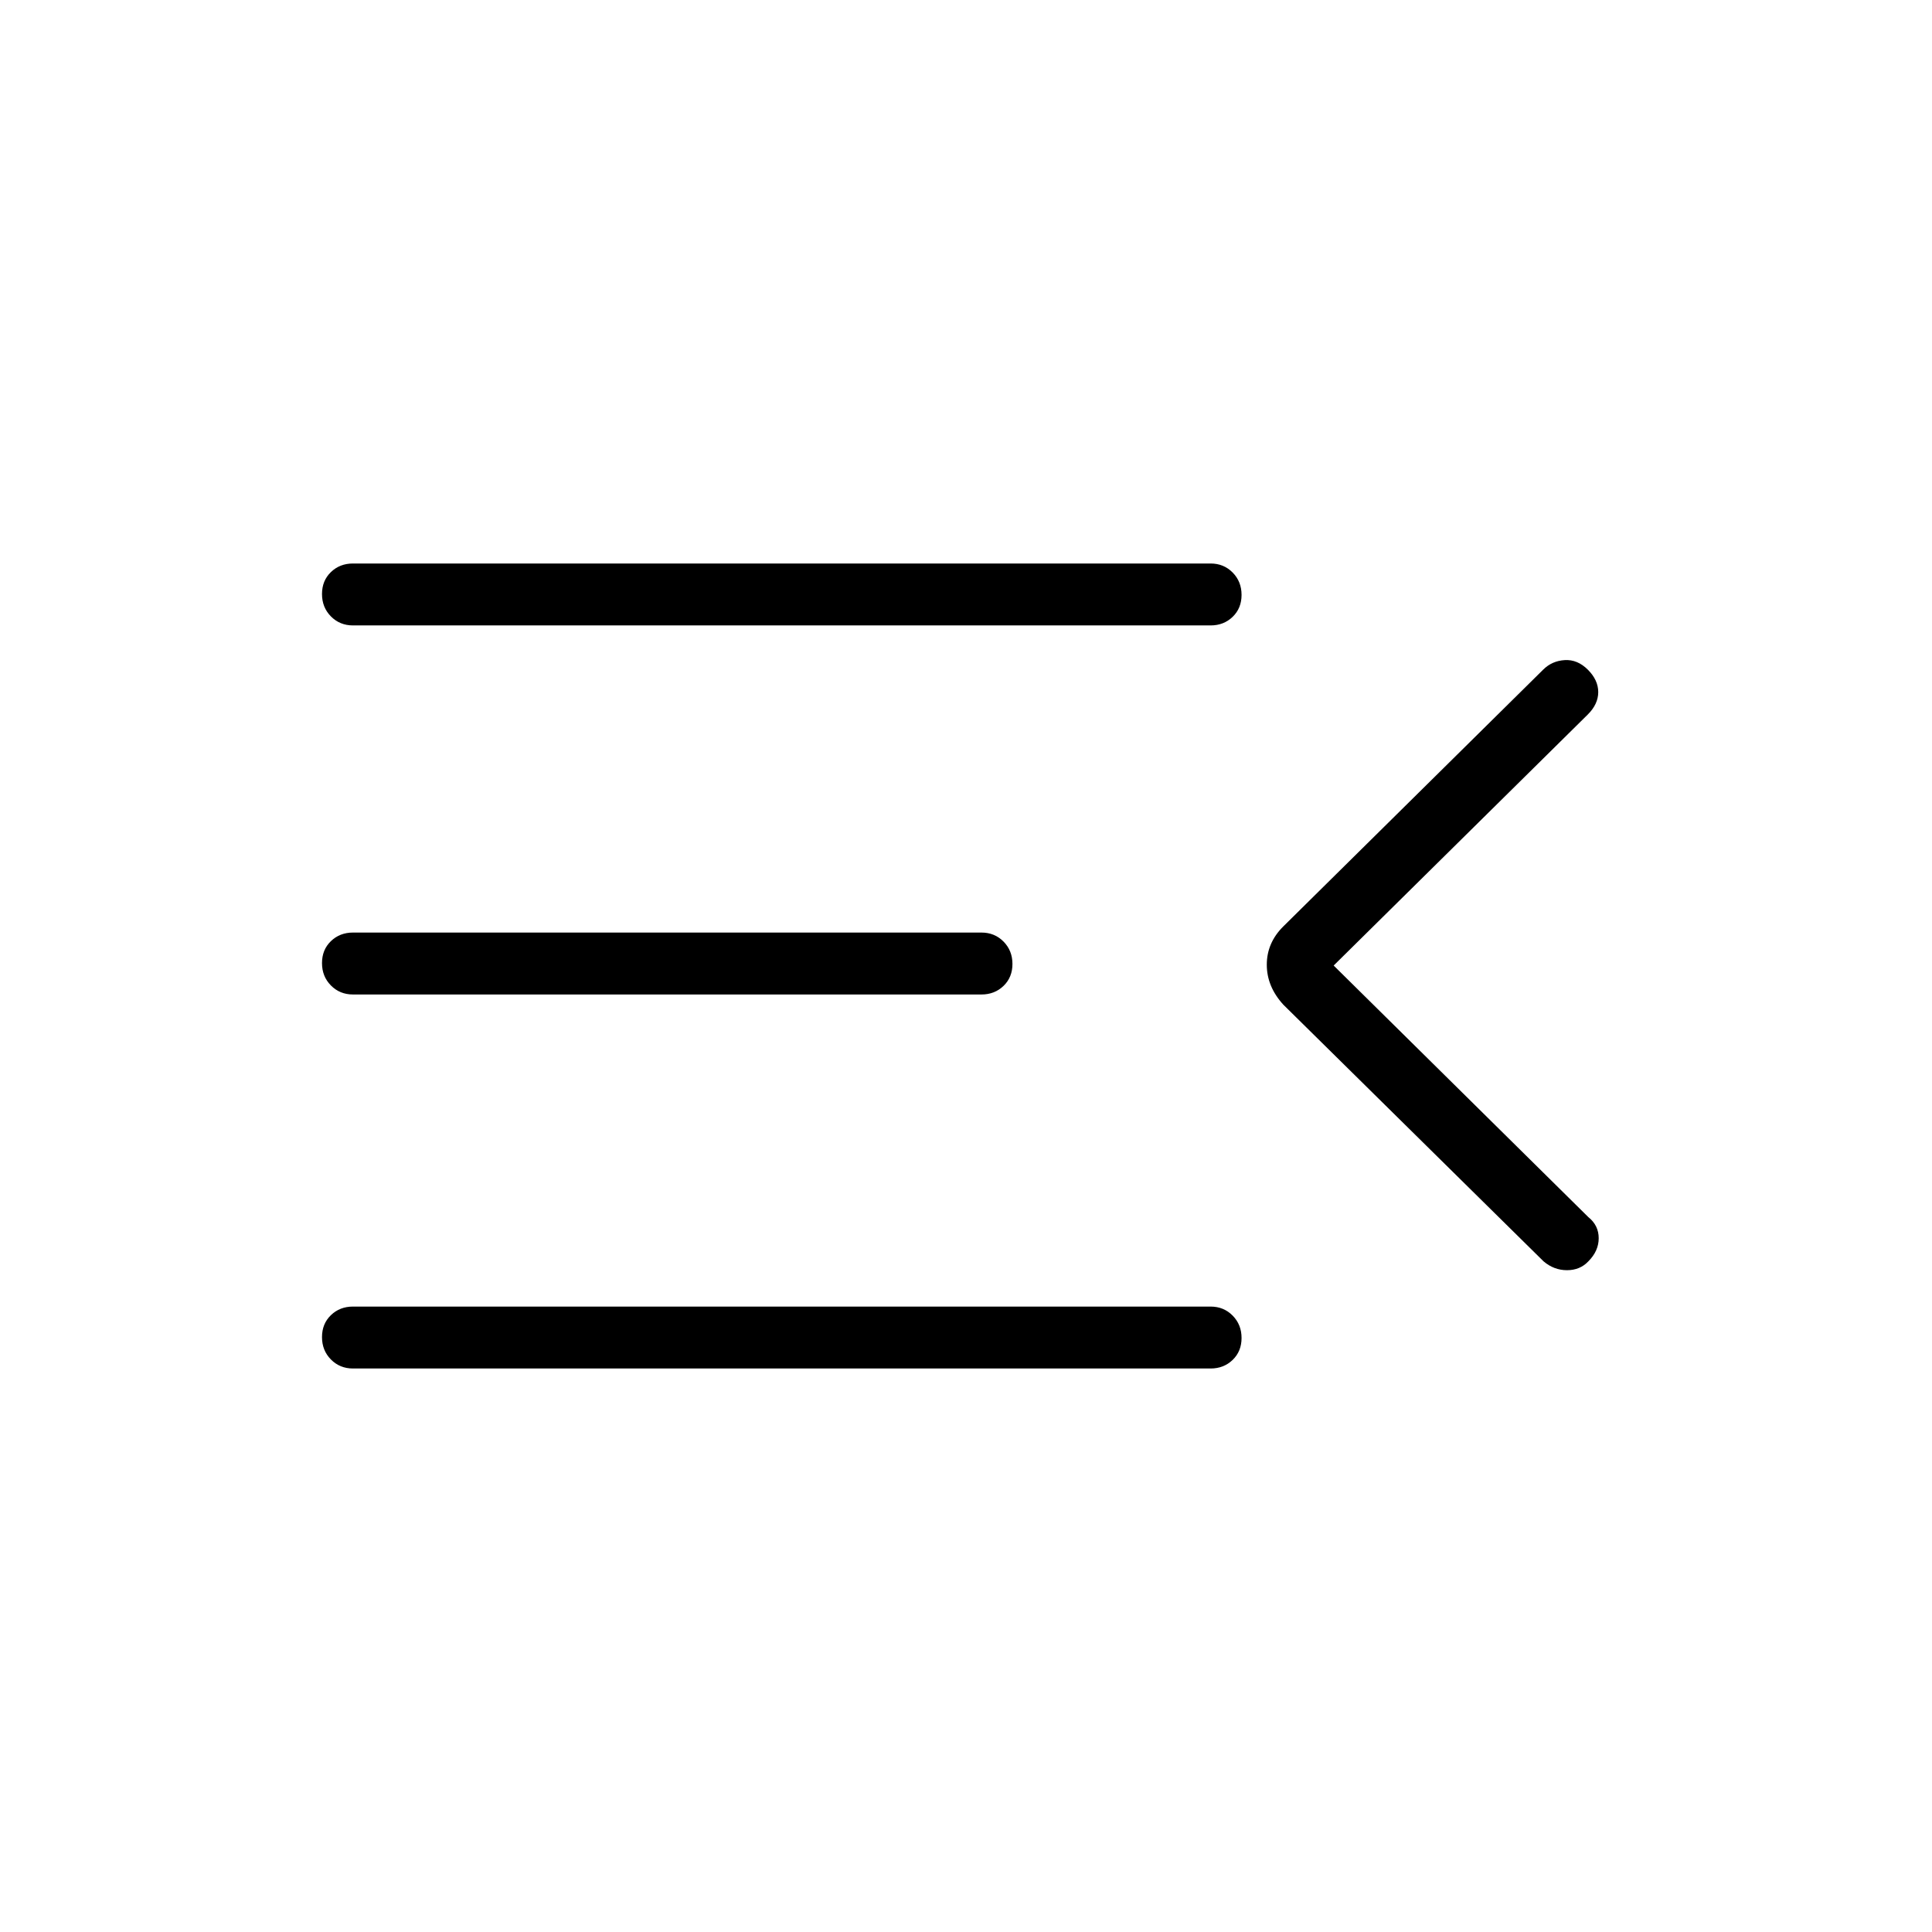 <svg xmlns="http://www.w3.org/2000/svg" width="48" height="48" viewBox="0 -960 960 960"><path d="M175.384-280q-6.538 0-10.961-4.485T160-295.6q0-6.631 4.423-10.9t10.961-4.269h426.155q6.538 0 10.961 4.485t4.423 11.115q0 6.631-4.423 10.9T601.539-280H175.384ZM767-333.231 637.692-460.769q-8.231-9-8.231-19.881t8.231-19.042l129.077-127.539q4.385-4.385 10.731-4.769 6.346-.385 11.5 4.769t5.154 11.116q0 5.961-5.154 11.115L662.693-480.231l126.538 125q5.154 4.128 5.154 10.487t-5.154 11.513q-4.128 4.385-10.603 4.385-6.474 0-11.628-4.385ZM175.384-465.846q-6.538 0-10.961-4.485T160-481.447q0-6.63 4.423-10.899 4.423-4.269 10.961-4.269h312.308q6.539 0 10.962 4.485t4.423 11.115q0 6.63-4.423 10.9-4.423 4.269-10.962 4.269H175.384Zm0-183.385q-6.538 0-10.961-4.485T160-664.831q0-6.631 4.423-10.9T175.384-680h426.155q6.538 0 10.961 4.485t4.423 11.115q0 6.631-4.423 10.9t-10.961 4.269H175.384Z"/></svg>